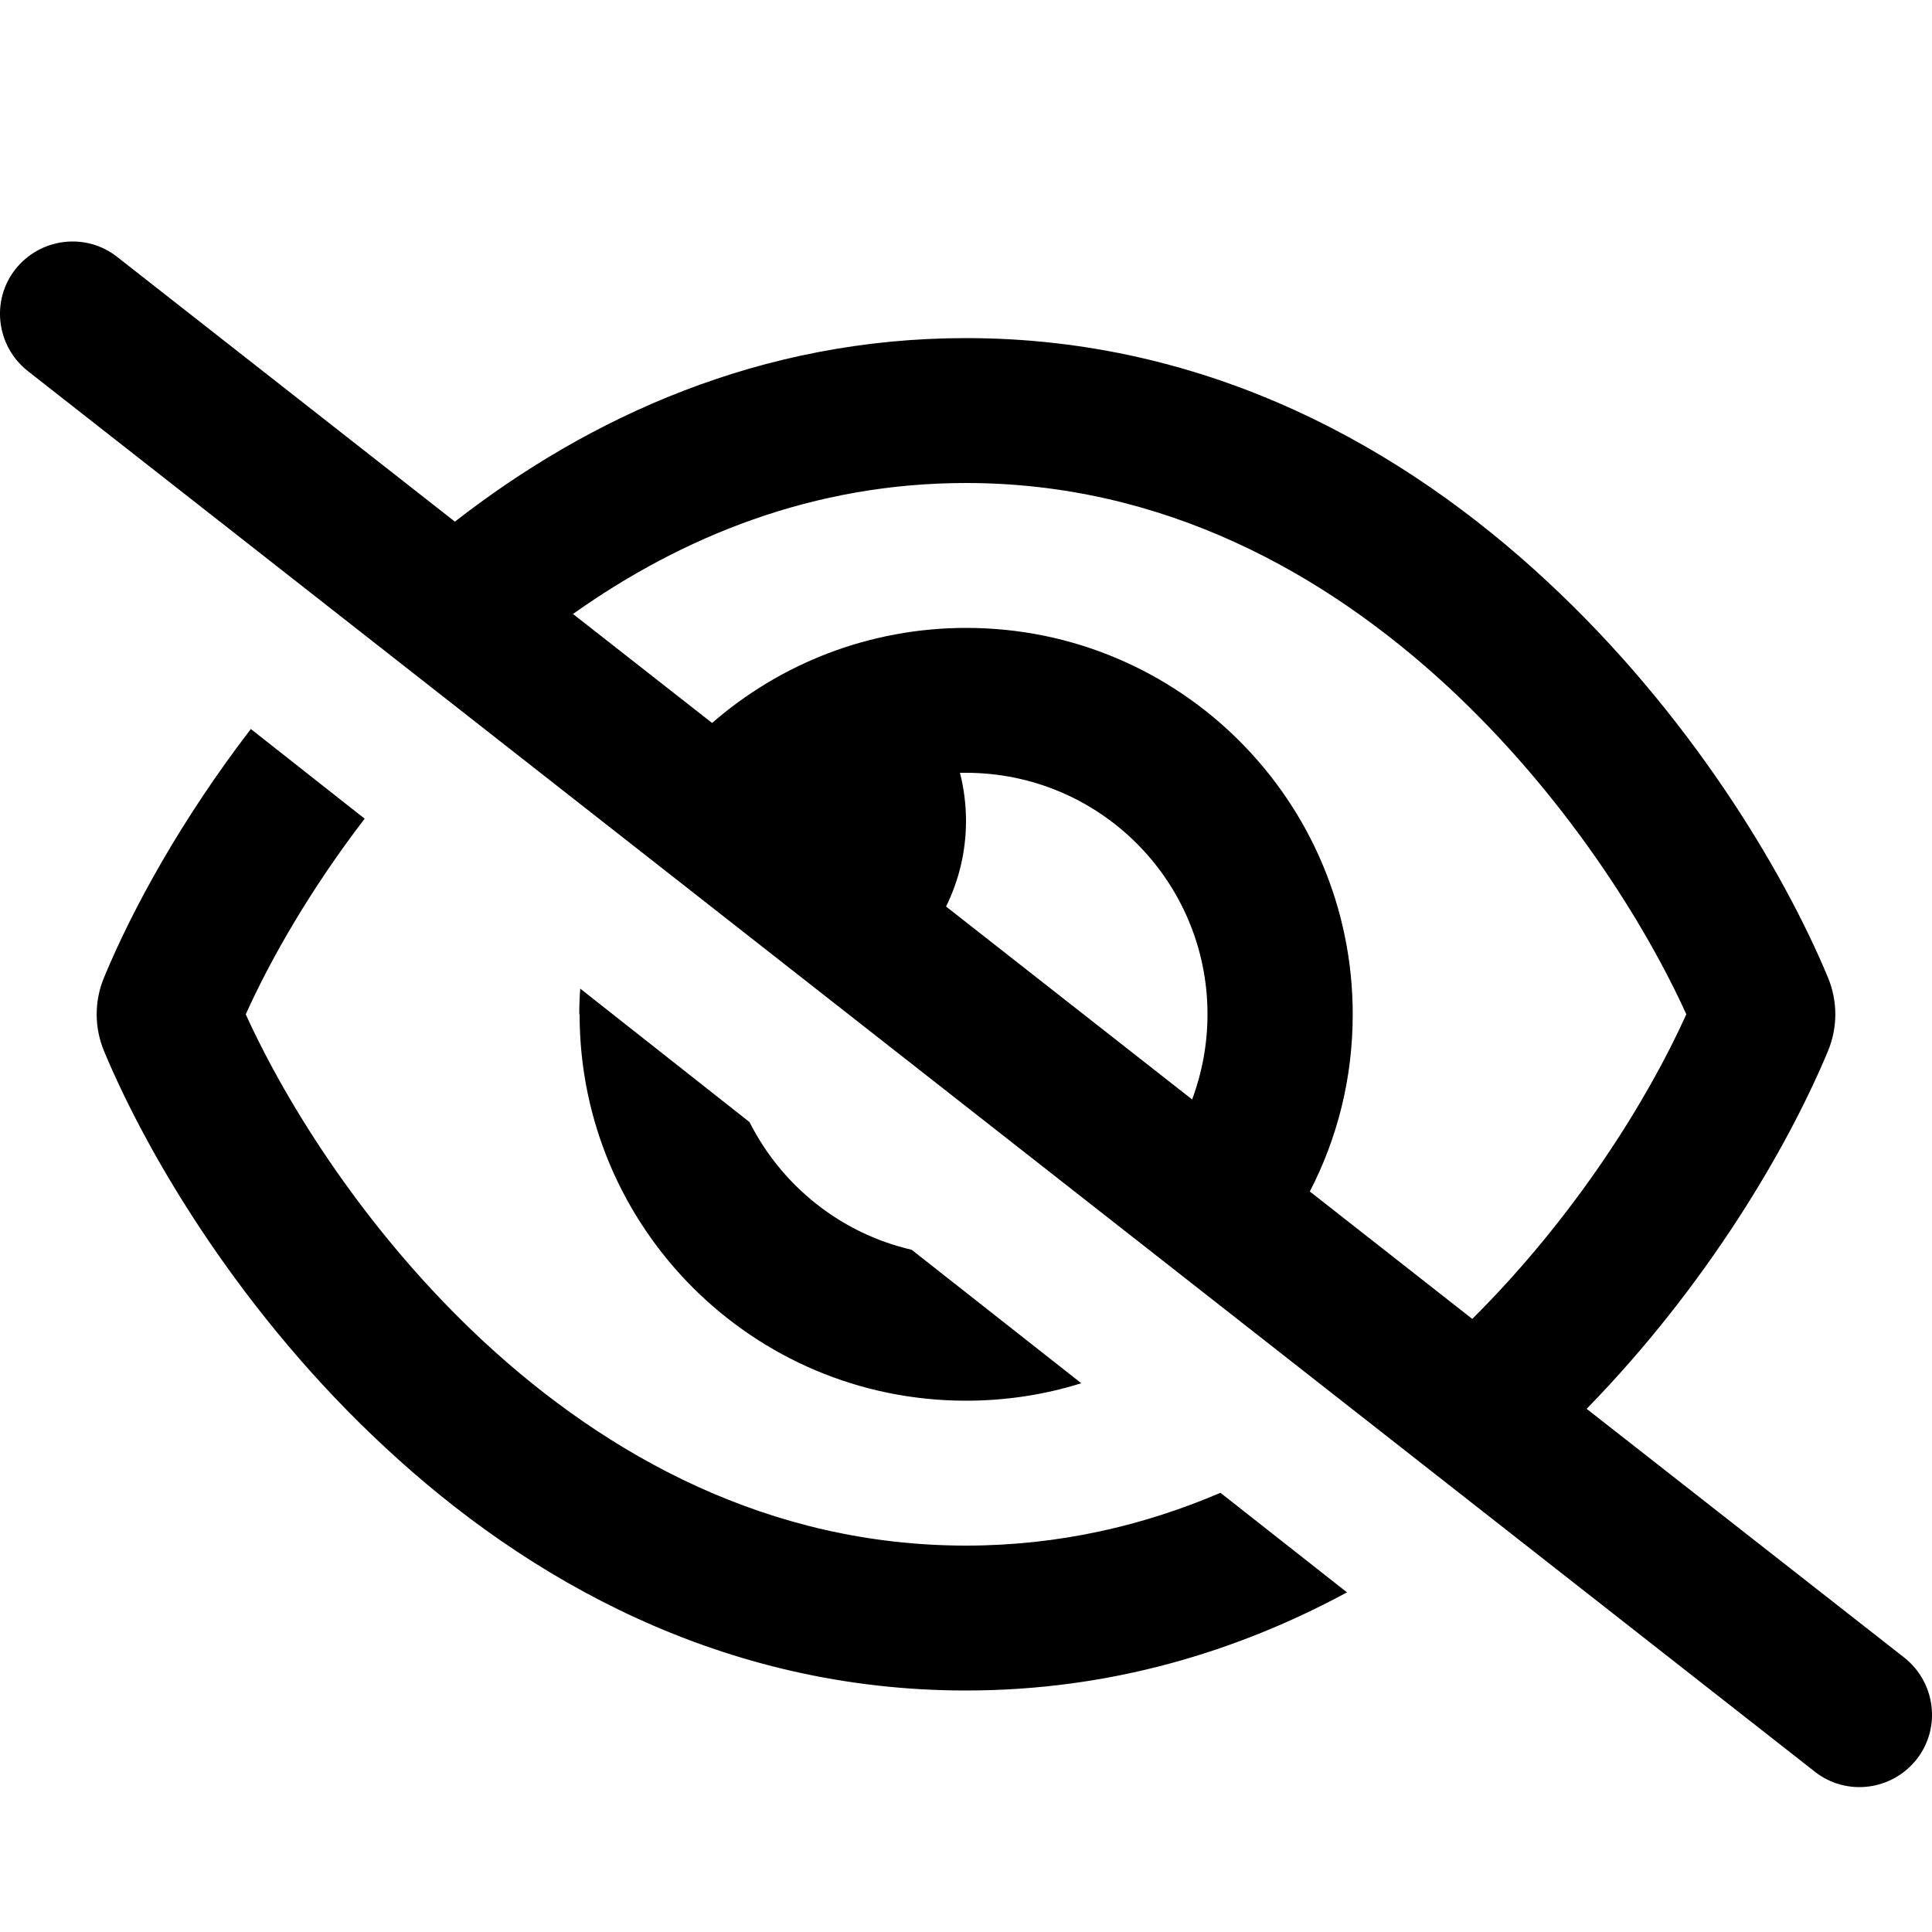 <svg width="24" height="24" viewBox="0 0 24 24" fill="none" xmlns="http://www.w3.org/2000/svg">
<g clip-path="url(#clip0_614_8528)">
<path d="M1.455 3.191C1.065 2.884 0.499 2.955 0.191 3.345C-0.116 3.735 -0.045 4.301 0.345 4.609L22.545 22.009C22.935 22.316 23.501 22.245 23.809 21.855C24.116 21.465 24.045 20.899 23.655 20.591L19.71 17.501C21.195 15.979 22.2 14.273 22.706 13.061C22.83 12.765 22.83 12.435 22.706 12.139C22.148 10.8 20.974 8.85 19.219 7.222C17.456 5.58 15.03 4.2 12 4.2C9.443 4.2 7.313 5.186 5.651 6.48L1.455 3.191ZM7.118 7.627C8.475 6.664 10.106 6 12 6C14.445 6 16.455 7.11 17.996 8.539C19.44 9.881 20.438 11.475 20.948 12.6C20.475 13.65 19.575 15.105 18.289 16.384L16.271 14.801C16.613 14.141 16.804 13.395 16.804 12.6C16.804 9.949 14.655 7.8 12.004 7.8C10.796 7.8 9.69 8.246 8.846 8.981L7.118 7.627ZM14.809 13.658L11.752 11.261C11.91 10.943 12 10.579 12 10.2C12 9.994 11.974 9.791 11.925 9.6C11.951 9.6 11.974 9.6 12 9.6C13.658 9.6 15 10.943 15 12.6C15 12.971 14.932 13.328 14.809 13.658ZM15.161 18.544C14.205 18.953 13.151 19.2 12 19.2C9.555 19.2 7.545 18.09 6.004 16.661C4.56 15.319 3.563 13.725 3.053 12.6C3.364 11.91 3.859 11.044 4.53 10.17L3.116 9.056C2.261 10.17 1.65 11.28 1.294 12.139C1.17 12.435 1.17 12.765 1.294 13.061C1.853 14.4 3.026 16.35 4.781 17.977C6.544 19.62 8.97 21 12 21C13.793 21 15.371 20.516 16.733 19.781L15.161 18.544ZM7.2 12.6C7.2 15.251 9.349 17.4 12 17.4C12.499 17.4 12.979 17.325 13.432 17.183L11.325 15.525C10.444 15.322 9.709 14.73 9.311 13.939L7.208 12.281C7.2 12.386 7.196 12.491 7.196 12.6H7.2Z" fill="black"/>
</g>
<defs>
<clipPath id="clip0_614_8528">
<rect width="24" height="24" fill="white"/>
</clipPath>
</defs>
</svg>
